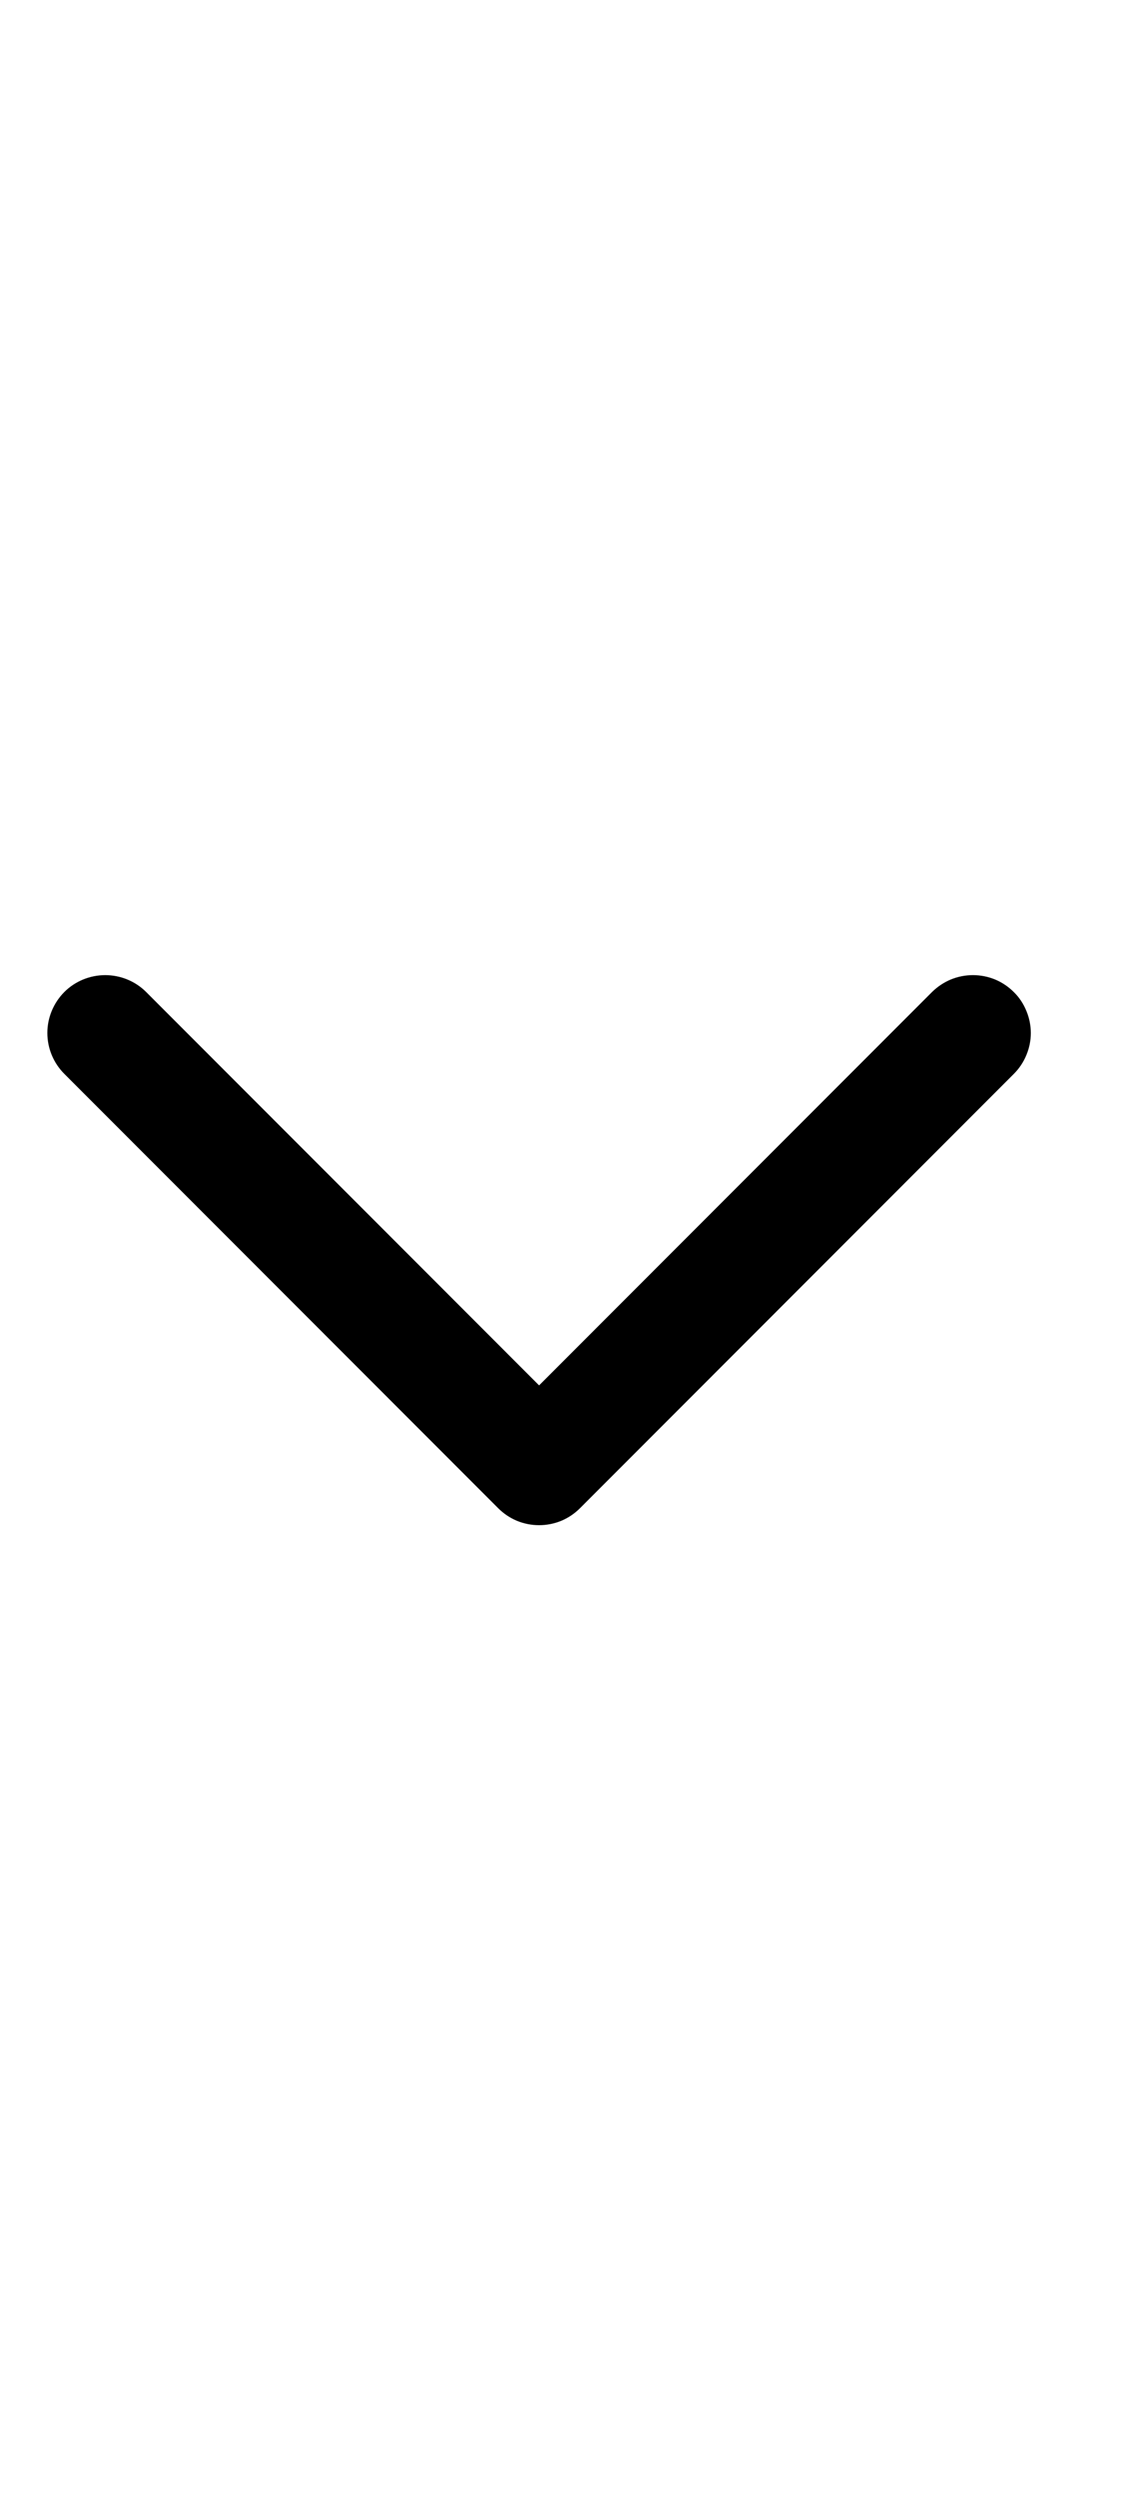 <svg width="11" height="24" viewBox="0 0 11 24" fill="none" xmlns="http://www.w3.org/2000/svg">
<g id="Frame">
<path id="Vector" fill-rule="evenodd" clip-rule="evenodd" d="M5.572 14.48C5.52 14.532 5.459 14.573 5.392 14.601C5.324 14.629 5.252 14.643 5.179 14.643C5.106 14.643 5.034 14.629 4.966 14.601C4.899 14.573 4.838 14.532 4.786 14.48L0.618 10.31C0.514 10.206 0.455 10.065 0.455 9.917C0.455 9.77 0.514 9.629 0.618 9.524C0.722 9.42 0.864 9.362 1.011 9.362C1.158 9.362 1.3 9.42 1.404 9.524L5.179 13.301L8.954 9.524C9.006 9.473 9.067 9.432 9.134 9.404C9.202 9.376 9.274 9.362 9.347 9.362C9.42 9.362 9.492 9.376 9.56 9.404C9.627 9.432 9.688 9.473 9.74 9.525C9.792 9.576 9.832 9.637 9.86 9.705C9.888 9.772 9.903 9.845 9.903 9.918C9.903 9.991 9.888 10.063 9.86 10.13C9.832 10.198 9.791 10.259 9.74 10.31L5.572 14.48H5.572Z" fill="black"/>
</g>
</svg>
